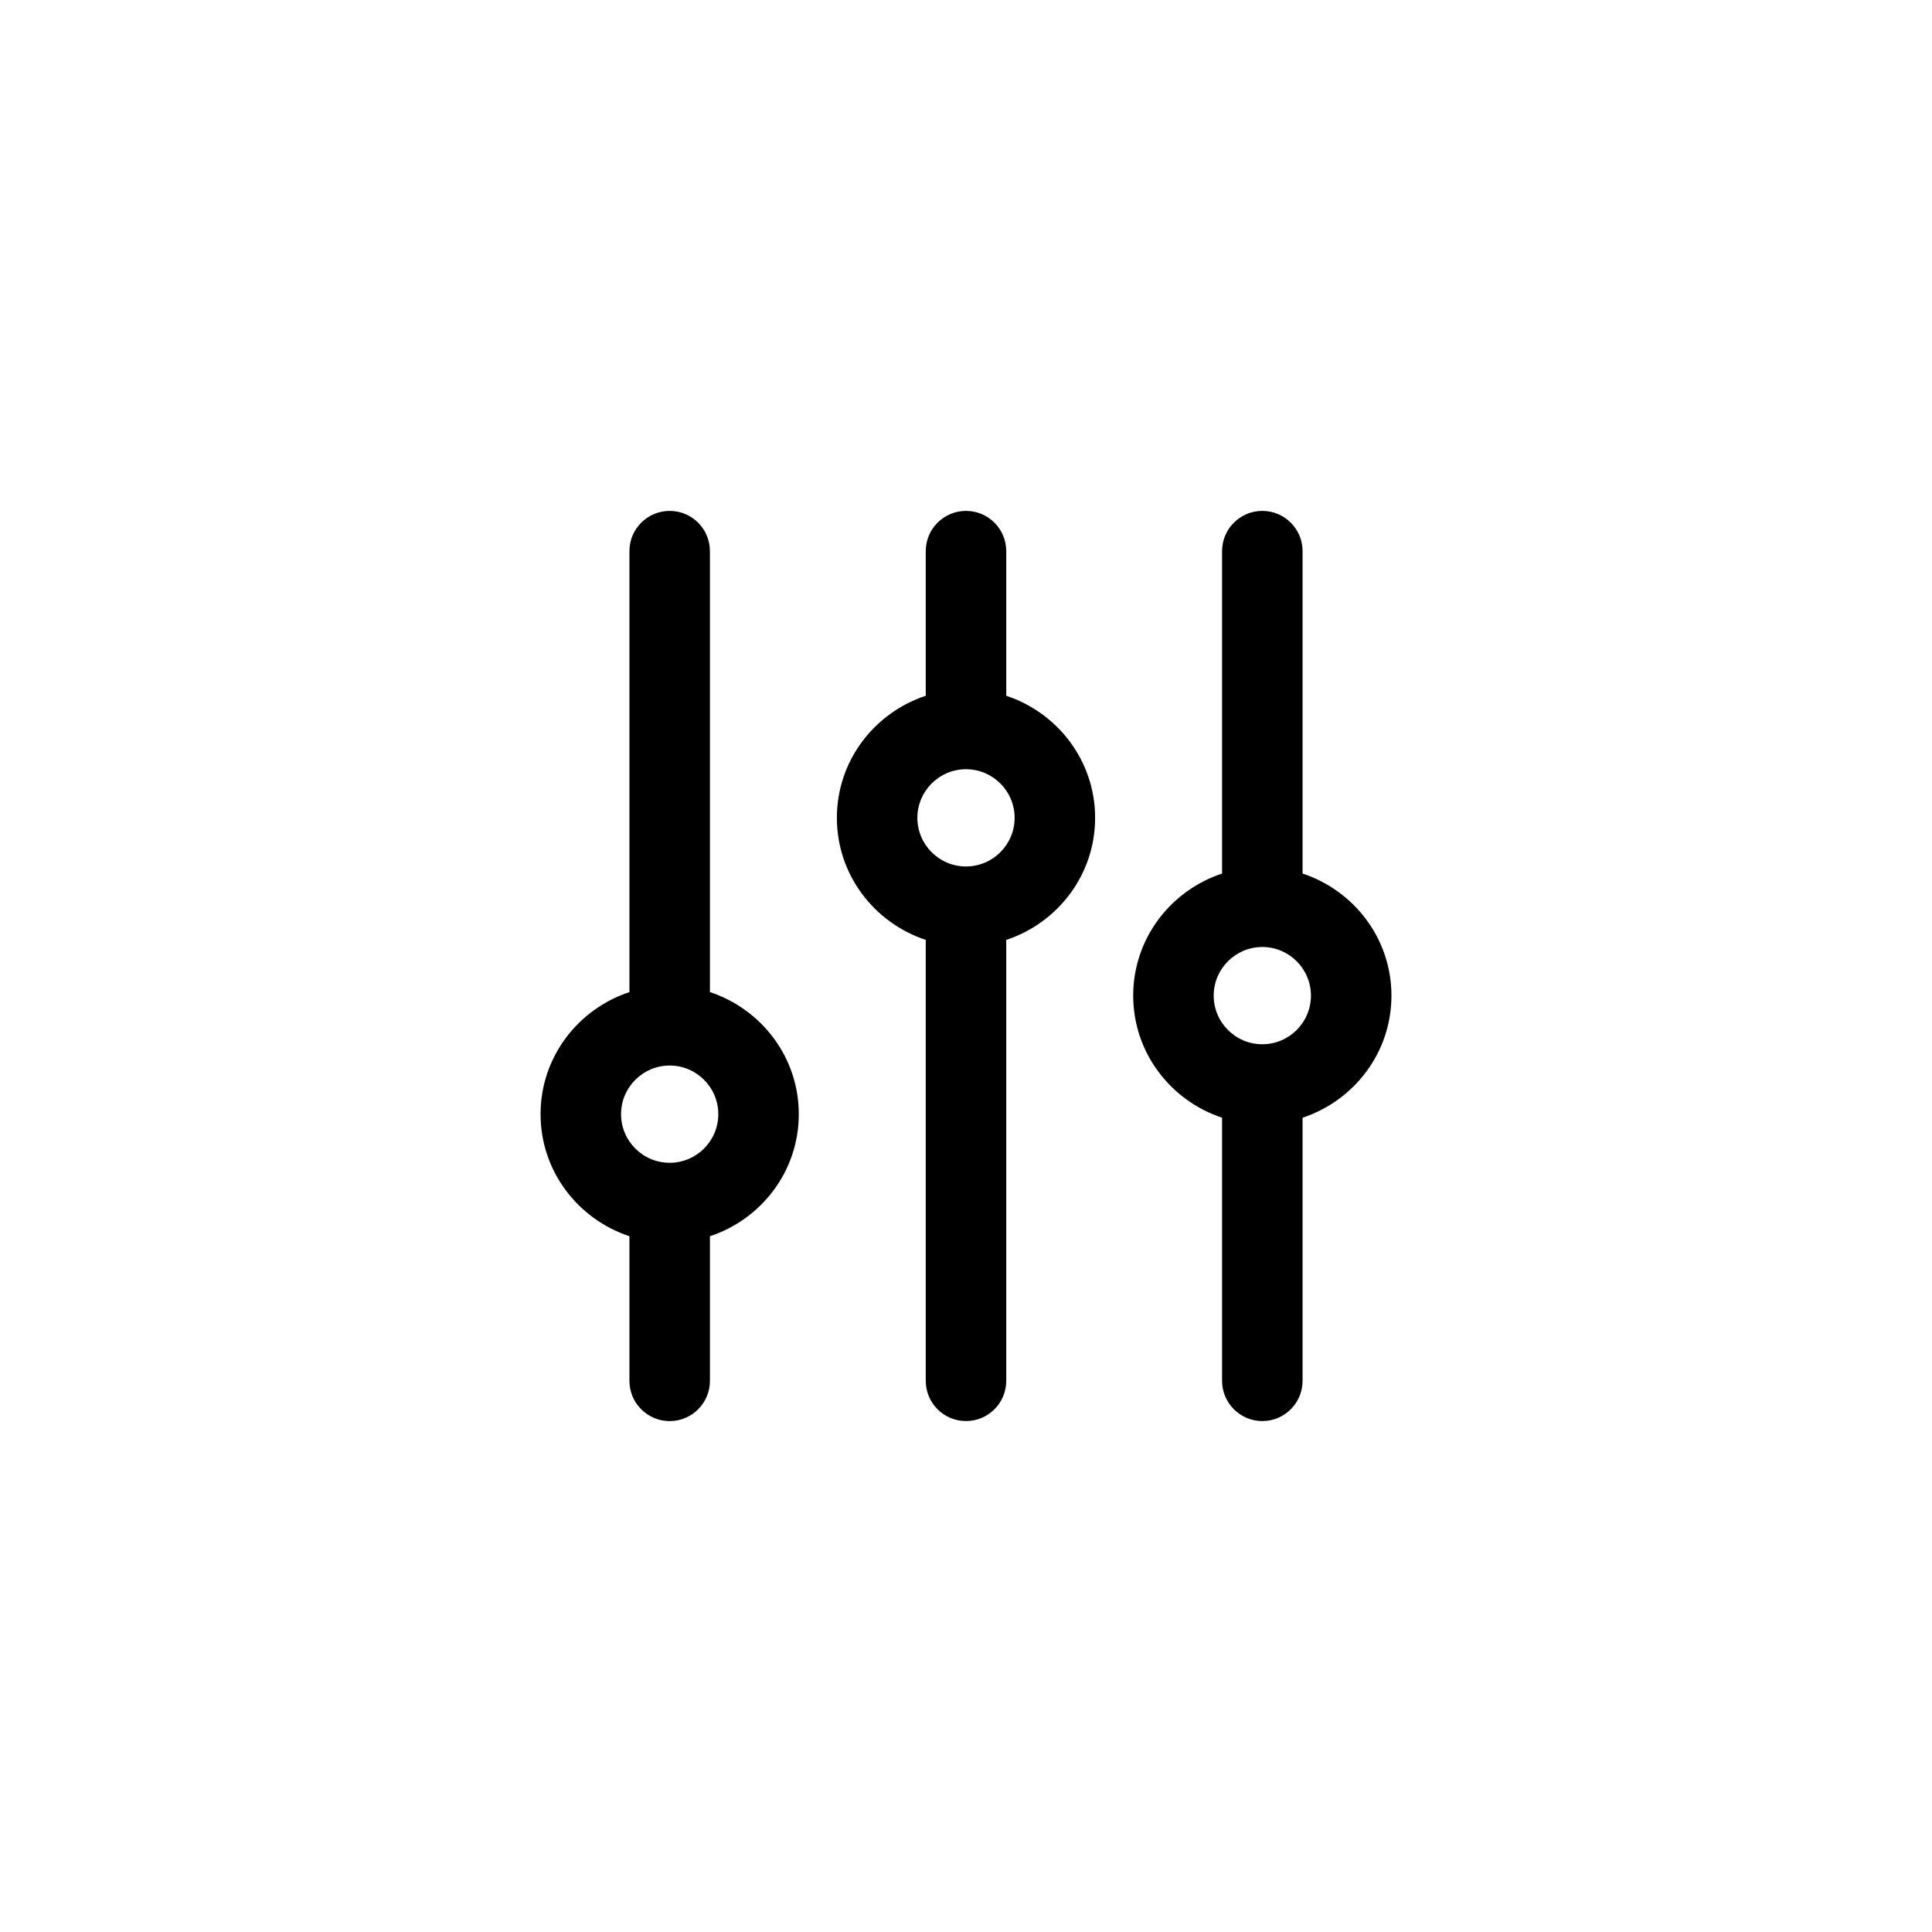 <?xml version="1.0" encoding="UTF-8"?>
<svg id="a" data-name="Layer 1" xmlns="http://www.w3.org/2000/svg" viewBox="0 0 48 48">
  <path d="M17.638,24.648V13.693c0-.552-.448-1-1-1s-1,.448-1,1v10.955c-1.278,.423-2.208,1.615-2.208,3.033s.931,2.61,2.208,3.033v3.593c0,.552,.448,1,1,1s1-.448,1-1v-3.593c1.278-.423,2.208-1.615,2.208-3.033s-.931-2.61-2.208-3.033Zm-1,4.241c-.667,0-1.208-.542-1.208-1.208s.542-1.208,1.208-1.208,1.208,.542,1.208,1.208-.542,1.208-1.208,1.208Z"/>
  <path d="M25,17.286v-3.593c0-.552-.448-1-1-1s-1,.448-1,1v3.593c-1.278,.423-2.208,1.615-2.208,3.033s.931,2.61,2.208,3.033v10.954c0,.552,.448,1,1,1s1-.448,1-1v-10.954c1.278-.423,2.208-1.615,2.208-3.033s-.931-2.61-2.208-3.033Zm-1,4.241c-.667,0-1.208-.542-1.208-1.208s.542-1.208,1.208-1.208,1.208,.542,1.208,1.208-.542,1.208-1.208,1.208Z"/>
  <path d="M34.57,24.736c0-1.418-.931-2.61-2.208-3.033V13.693c0-.552-.448-1-1-1s-1,.448-1,1v8.01c-1.278,.423-2.208,1.615-2.208,3.033s.931,2.61,2.208,3.033v6.537c0,.552,.448,1,1,1s1-.448,1-1v-6.537c1.278-.423,2.208-1.615,2.208-3.033Zm-3.208,1.208c-.667,0-1.208-.542-1.208-1.208s.542-1.208,1.208-1.208,1.208,.542,1.208,1.208-.542,1.208-1.208,1.208Z"/>
</svg>